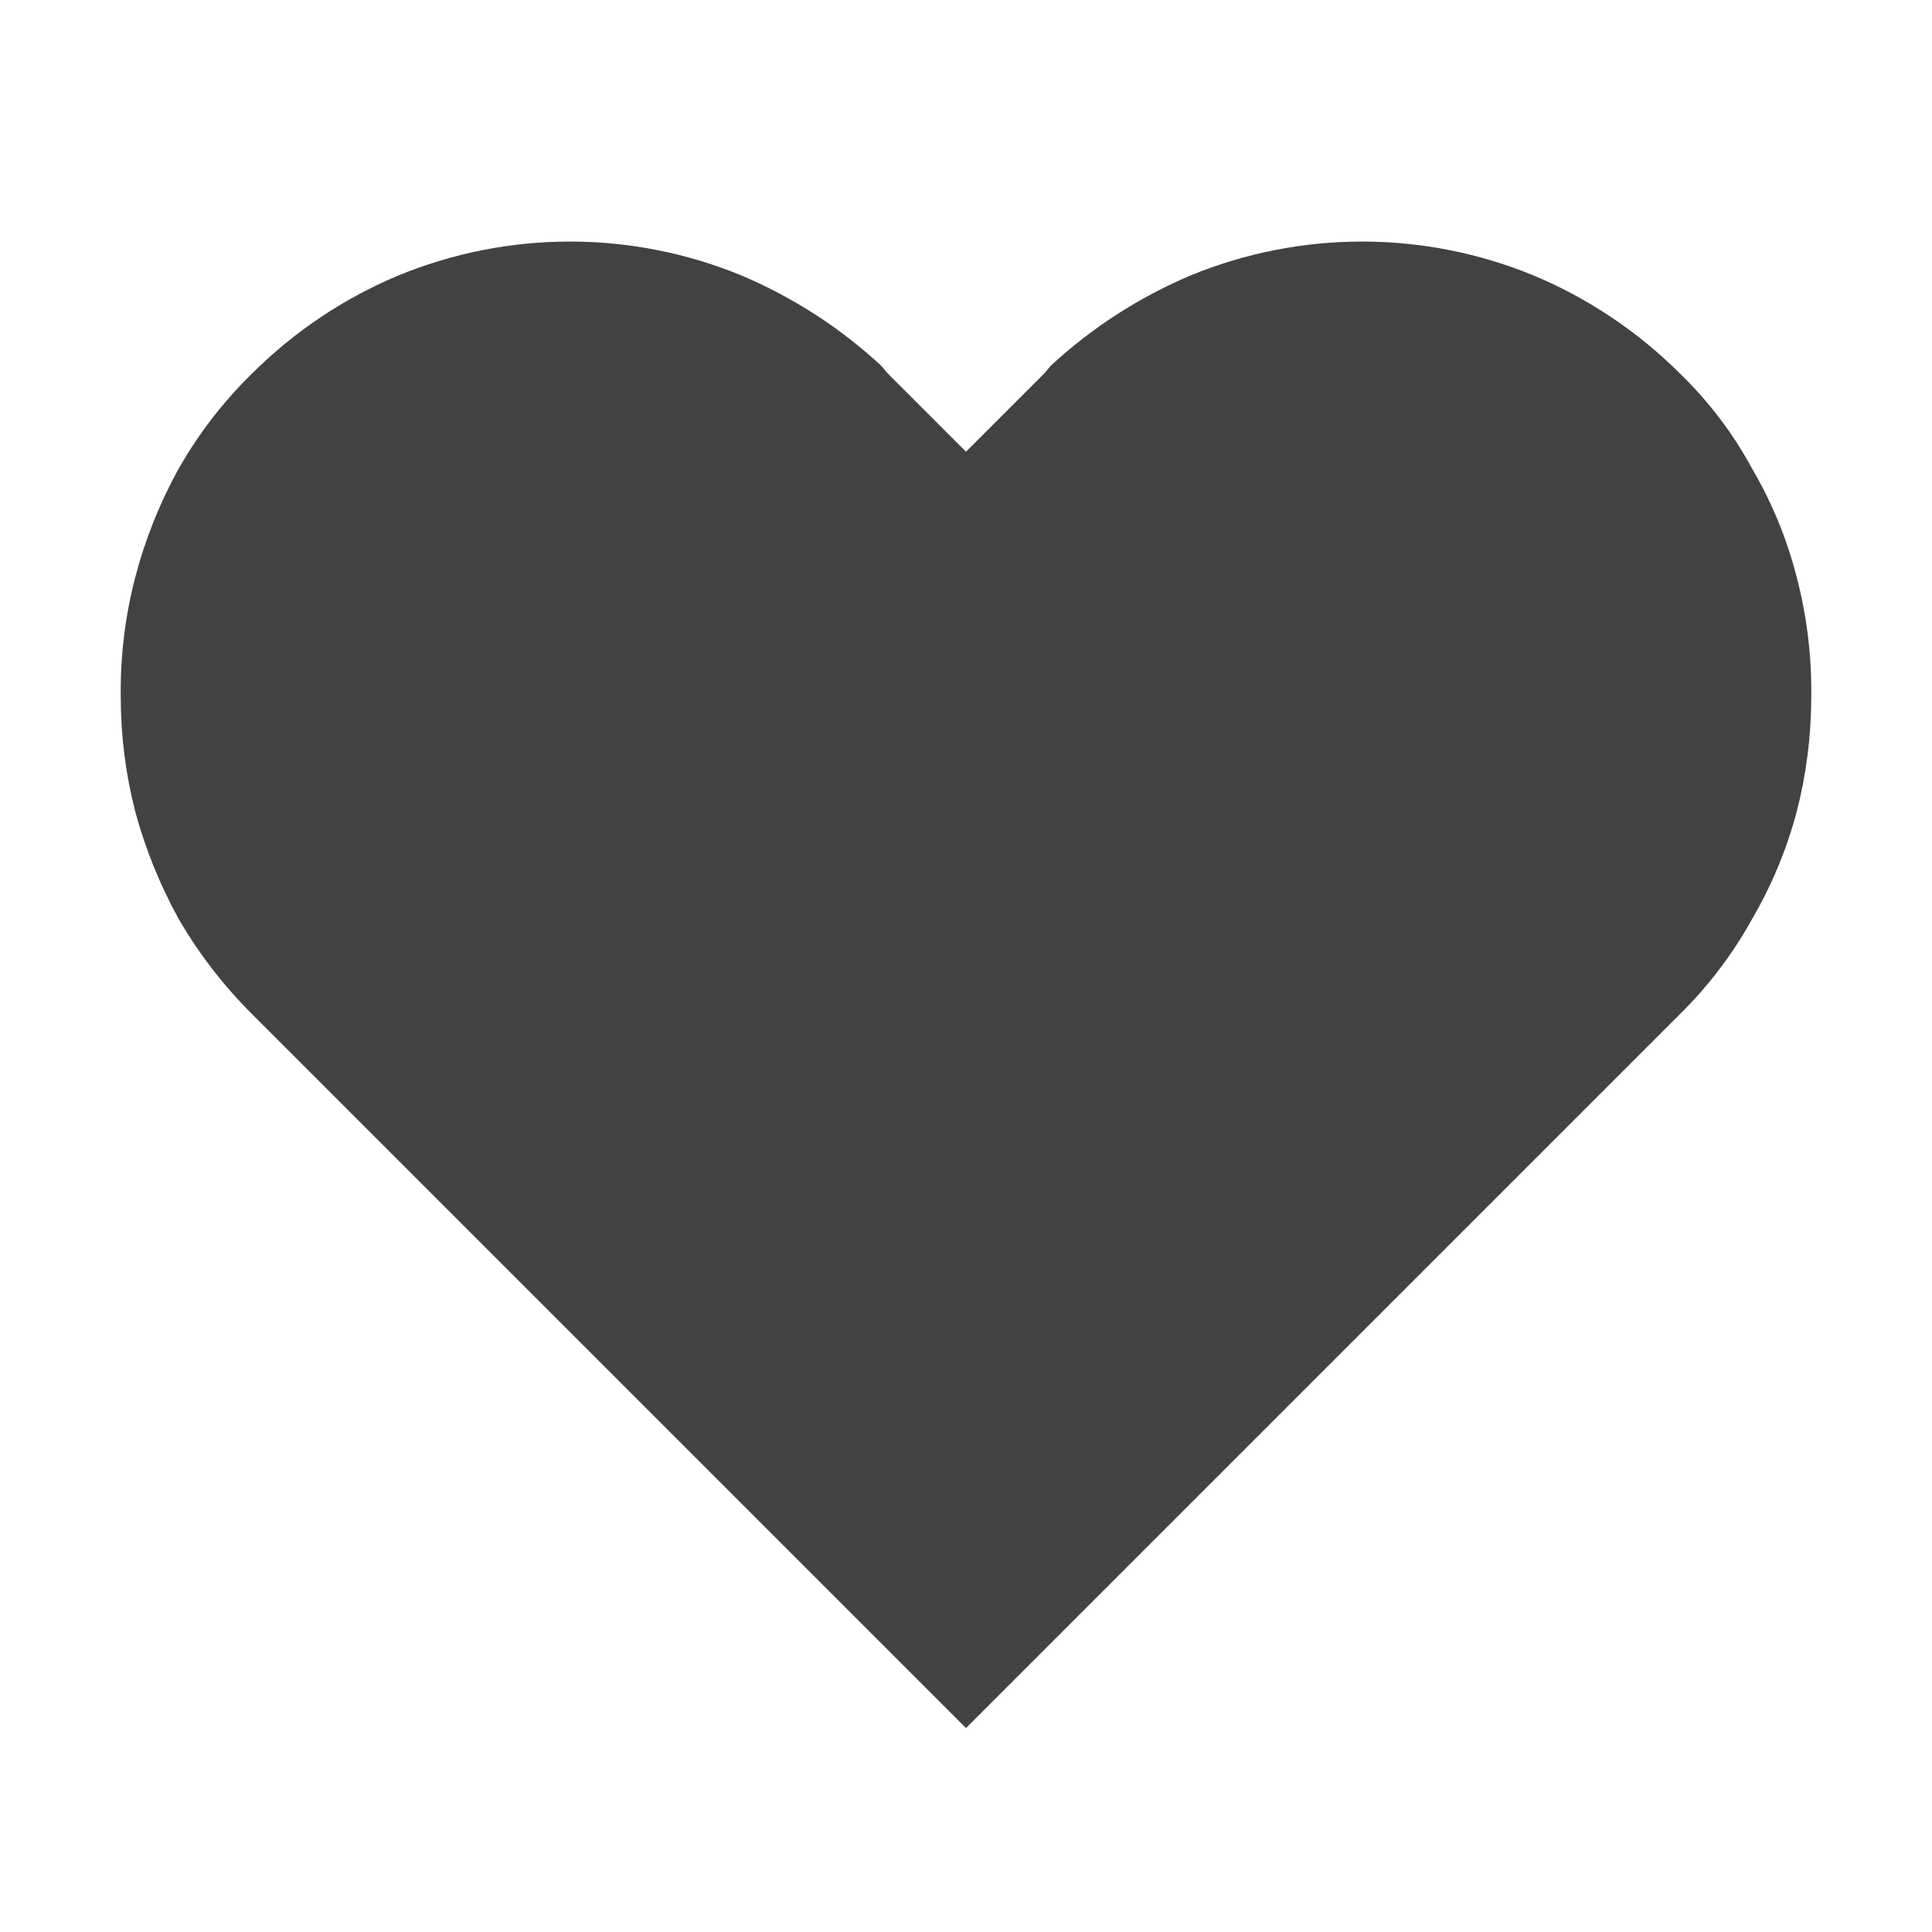 <svg width="16" height="16" viewBox="0 0 16 16" xmlns="http://www.w3.org/2000/svg" fill="#424242"><path d="M14.88 4.781C14.799 4.465 14.675 4.162 14.51 3.881C14.352 3.588 14.149 3.322 13.91 3.091C13.563 2.745 13.152 2.47 12.7 2.281C11.79 1.907 10.77 1.907 9.86 2.281C9.433 2.462 9.04 2.715 8.7 3.031L8.65 3.091L8 3.741L7.35 3.091L7.3 3.031C6.96 2.715 6.567 2.462 6.14 2.281C5.23 1.907 4.21 1.907 3.3 2.281C2.848 2.47 2.437 2.745 2.09 3.091C1.851 3.324 1.645 3.59 1.48 3.881C1.323 4.164 1.202 4.467 1.12 4.781C1.035 5.107 0.995 5.444 1 5.781C1.001 6.098 1.041 6.414 1.12 6.721C1.204 7.031 1.325 7.33 1.48 7.611C1.648 7.9 1.853 8.165 2.09 8.401L8 14.311L13.91 8.401C14.147 8.168 14.349 7.902 14.51 7.611C14.673 7.332 14.797 7.033 14.88 6.721C14.959 6.414 14.999 6.098 15 5.781C15.005 5.444 14.965 5.107 14.88 4.781Z"/></svg>